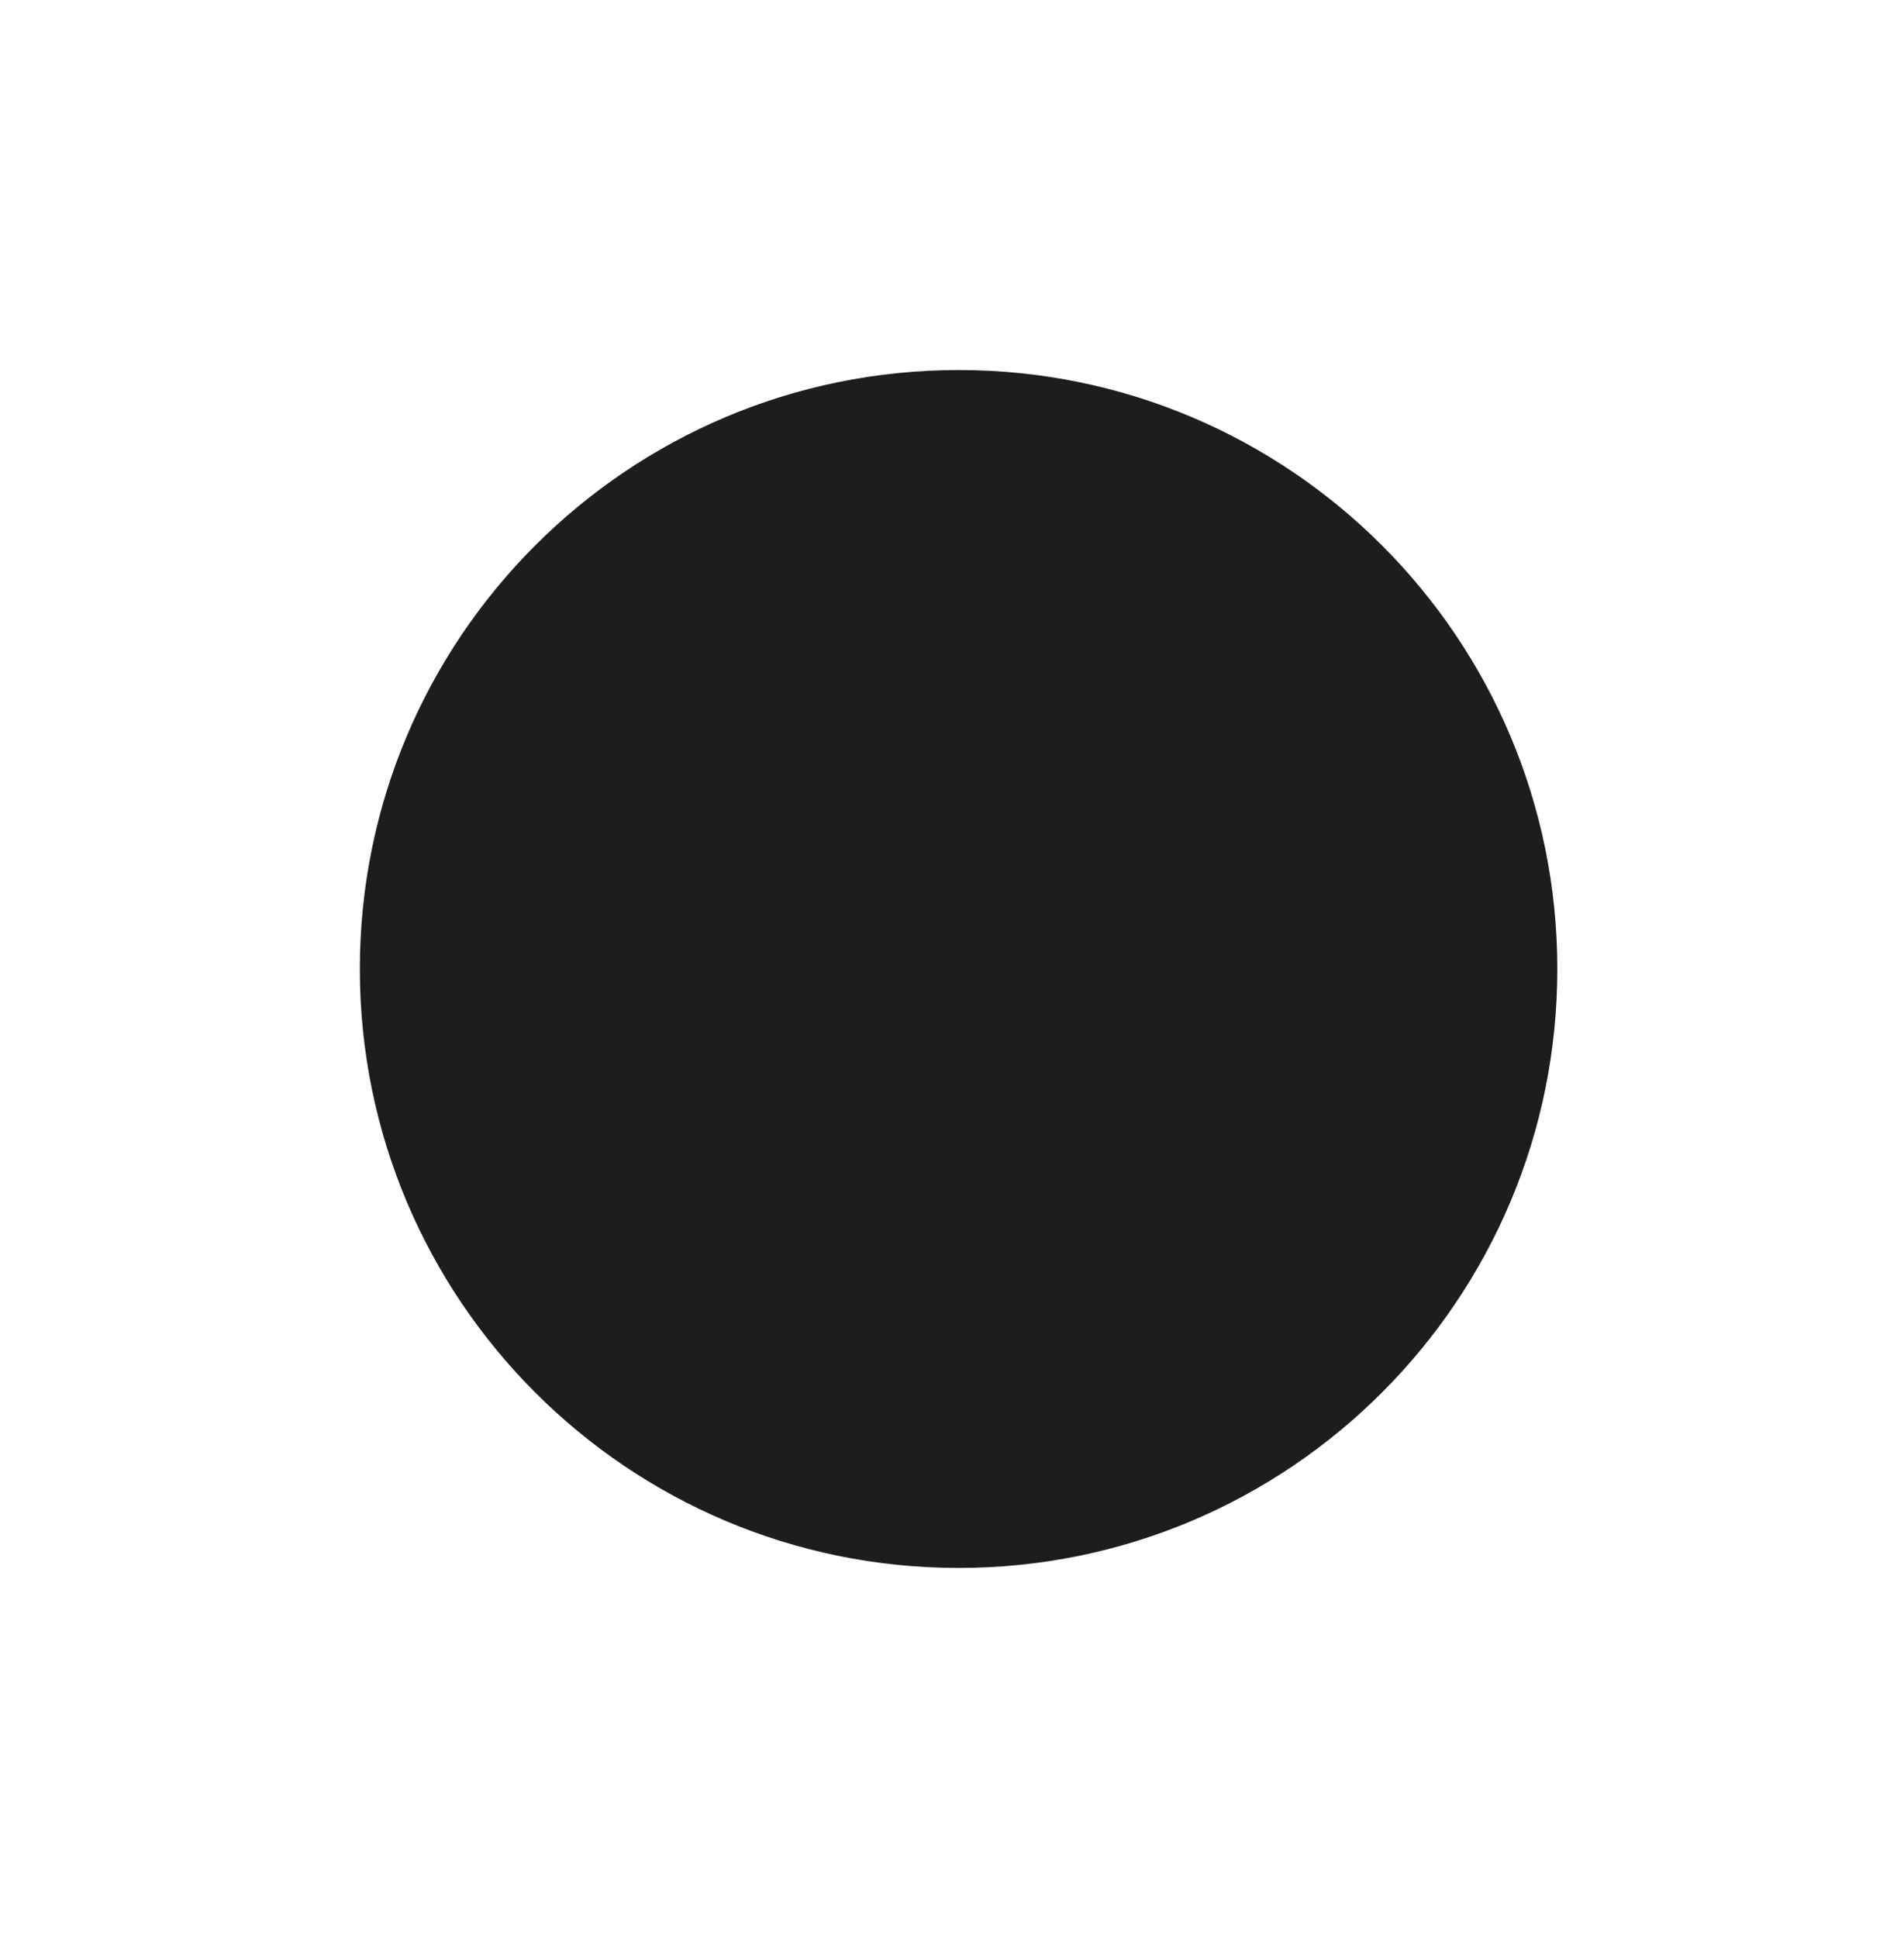 <?xml version="1.0" encoding="utf-8"?>
<!-- Generator: Adobe Illustrator 14.0.0, SVG Export Plug-In . SVG Version: 6.00 Build 43363)  -->
<!DOCTYPE svg PUBLIC "-//W3C//DTD SVG 1.1//EN" "http://www.w3.org/Graphics/SVG/1.1/DTD/svg11.dtd">
<svg version="1.1" id="Ebene_1" xmlns="http://www.w3.org/2000/svg" xmlns:xlink="http://www.w3.org/1999/xlink" x="0px" y="0px"
	 width="78.617px" height="80px" viewBox="0 0 78.617 80" enable-background="new 0 0 78.617 80" xml:space="preserve">
<path fill="#1D1D1B" d="M39.584,15.275c-13.659,0-24.726,11.066-24.726,24.725c0,13.653,11.066,24.725,24.726,24.725
	c13.653,0,24.719-11.072,24.719-24.725C64.303,26.341,53.237,15.275,39.584,15.275"/>
</svg>
